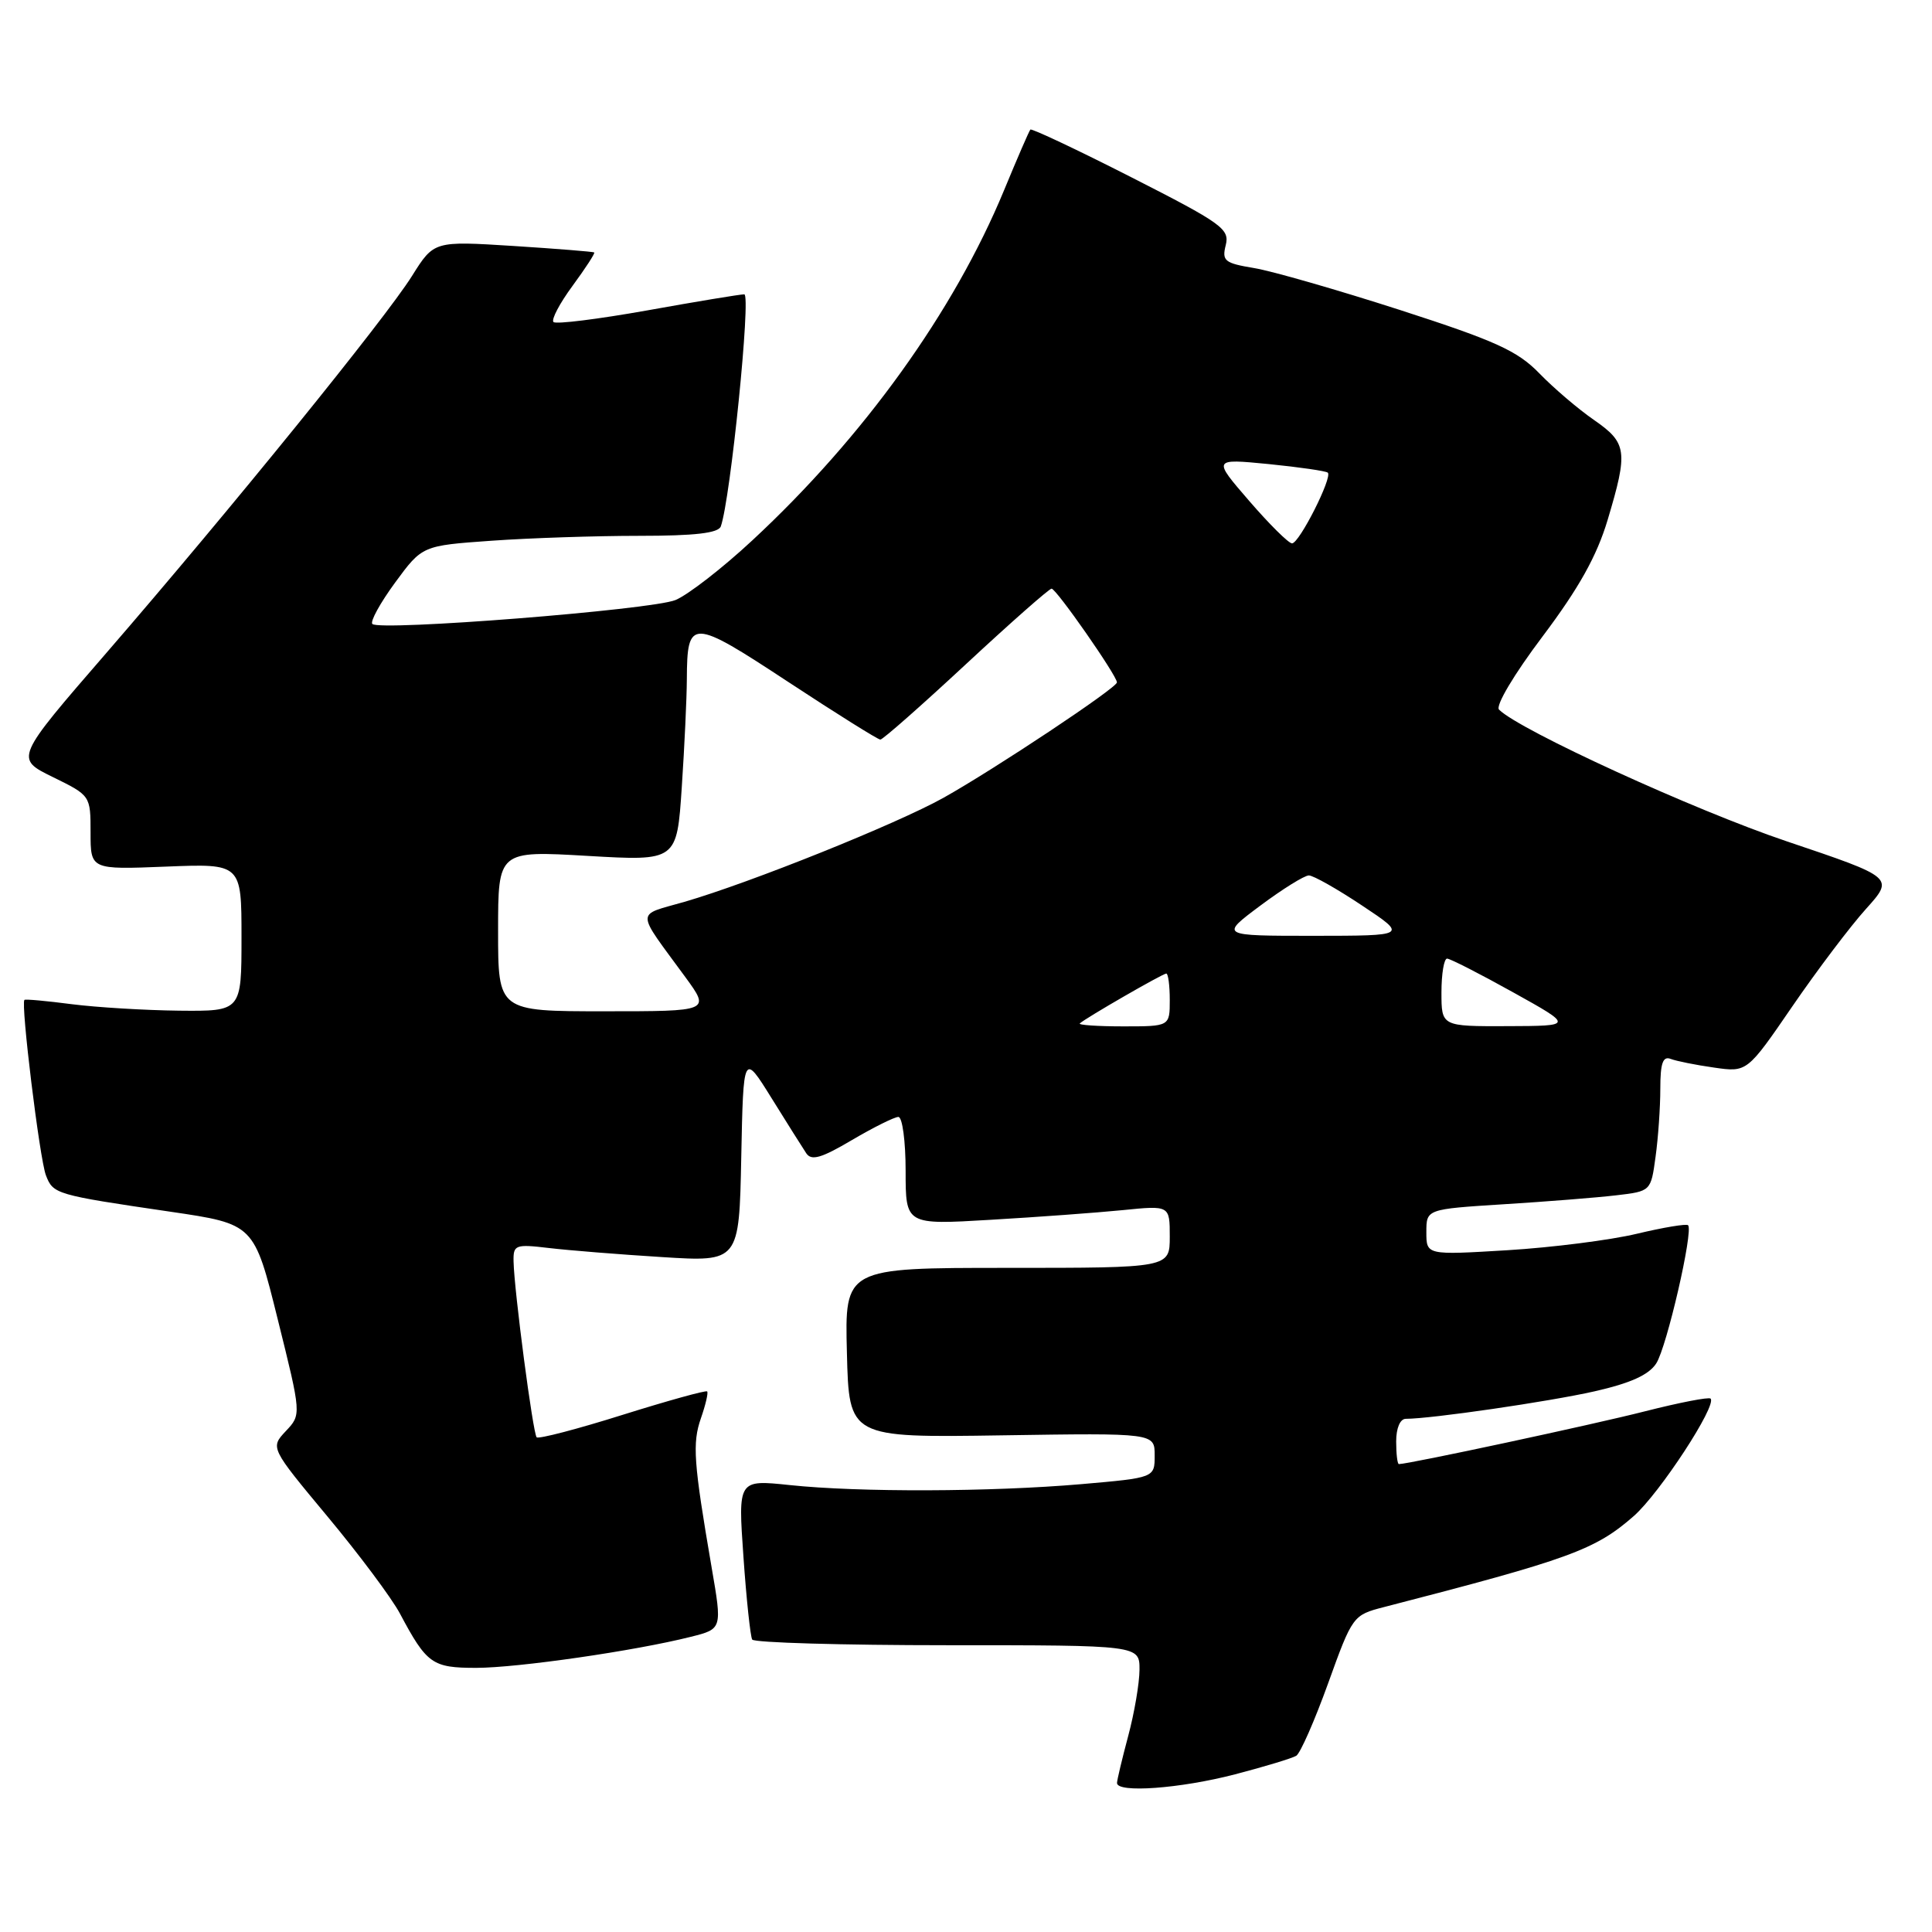 <?xml version="1.0" encoding="UTF-8" standalone="no"?>
<!DOCTYPE svg PUBLIC "-//W3C//DTD SVG 1.1//EN" "http://www.w3.org/Graphics/SVG/1.1/DTD/svg11.dtd" >
<svg xmlns="http://www.w3.org/2000/svg" xmlns:xlink="http://www.w3.org/1999/xlink" version="1.1" viewBox="0 0 256 256">
 <g >
 <path fill="currentColor"
d=" M 163.64 235.11 C 167.56 234.09 171.22 232.98 171.76 232.65 C 172.30 232.32 174.20 227.99 175.99 223.03 C 179.20 214.11 179.29 214.00 183.37 212.95 C 208.01 206.59 211.37 205.37 216.49 200.88 C 219.91 197.87 227.54 186.21 226.66 185.32 C 226.42 185.09 222.52 185.85 217.99 187.00 C 211.20 188.74 186.66 194.00 185.36 194.00 C 185.16 194.00 185.00 192.65 185.00 191.00 C 185.00 189.23 185.52 188.00 186.28 188.00 C 189.62 188.00 205.23 185.73 211.28 184.36 C 216.05 183.28 218.48 182.18 219.46 180.66 C 220.86 178.49 224.41 163.08 223.68 162.35 C 223.47 162.13 220.41 162.64 216.89 163.48 C 213.38 164.32 205.66 165.30 199.75 165.66 C 189.00 166.31 189.00 166.31 189.00 163.26 C 189.00 160.22 189.00 160.22 199.25 159.57 C 204.89 159.22 211.58 158.69 214.12 158.39 C 218.75 157.85 218.75 157.85 219.37 153.28 C 219.72 150.77 220.00 146.71 220.00 144.25 C 220.00 140.88 220.34 139.91 221.37 140.31 C 222.13 140.60 224.71 141.12 227.12 141.46 C 231.50 142.09 231.50 142.09 237.50 133.34 C 240.80 128.53 245.19 122.72 247.25 120.44 C 250.99 116.28 250.99 116.28 236.75 111.48 C 224.52 107.36 201.35 96.75 198.63 94.03 C 198.13 93.53 200.60 89.37 204.40 84.33 C 209.22 77.92 211.58 73.69 213.02 68.89 C 215.75 59.77 215.60 58.69 211.20 55.64 C 209.10 54.19 205.85 51.41 203.97 49.47 C 201.08 46.49 198.18 45.17 185.52 41.08 C 177.26 38.42 168.55 35.91 166.17 35.52 C 162.26 34.87 161.89 34.57 162.42 32.47 C 162.95 30.34 161.90 29.59 149.91 23.49 C 142.72 19.83 136.69 16.99 136.53 17.17 C 136.36 17.35 134.79 20.98 133.03 25.24 C 126.39 41.28 114.44 57.90 99.71 71.58 C 95.75 75.27 91.15 78.83 89.50 79.51 C 86.29 80.81 50.32 83.65 49.34 82.68 C 49.02 82.36 50.38 79.89 52.35 77.20 C 55.95 72.30 55.95 72.30 65.13 71.65 C 70.18 71.29 78.98 71.00 84.69 71.00 C 92.08 71.00 95.19 70.64 95.51 69.75 C 96.79 66.18 99.54 39.00 98.62 39.00 C 98.06 39.00 92.27 39.96 85.76 41.13 C 79.24 42.29 73.66 42.99 73.34 42.67 C 73.02 42.35 74.16 40.19 75.87 37.87 C 77.58 35.54 78.87 33.56 78.74 33.45 C 78.61 33.35 73.78 32.96 68.00 32.59 C 57.50 31.93 57.50 31.93 54.59 36.57 C 51.03 42.25 30.54 67.52 14.11 86.50 C 1.98 100.50 1.98 100.50 6.99 102.96 C 11.99 105.41 12.00 105.42 12.00 110.32 C 12.00 115.23 12.00 115.23 22.00 114.83 C 32.00 114.43 32.00 114.43 32.00 124.21 C 32.00 134.00 32.00 134.00 23.75 133.92 C 19.21 133.87 12.80 133.48 9.50 133.06 C 6.20 132.63 3.38 132.37 3.24 132.49 C 2.72 132.89 5.25 153.54 6.08 155.72 C 7.04 158.23 7.33 158.32 22.59 160.56 C 33.67 162.19 33.67 162.19 36.80 174.81 C 39.94 187.44 39.94 187.44 37.87 189.63 C 35.81 191.83 35.81 191.83 43.40 200.95 C 47.58 205.97 51.89 211.74 52.98 213.78 C 56.55 220.49 57.27 221.00 63.11 221.00 C 68.63 220.99 84.15 218.75 91.56 216.88 C 95.70 215.84 95.70 215.84 94.29 207.67 C 91.90 193.74 91.72 191.24 92.88 187.91 C 93.50 186.13 93.87 184.54 93.70 184.37 C 93.53 184.20 88.48 185.60 82.48 187.48 C 76.48 189.37 71.37 190.70 71.11 190.45 C 70.62 189.95 68.13 171.03 68.05 167.16 C 68.00 164.94 68.27 164.84 72.75 165.37 C 75.36 165.68 82.10 166.22 87.72 166.57 C 97.94 167.21 97.94 167.21 98.22 153.36 C 98.50 139.50 98.50 139.50 102.23 145.50 C 104.28 148.80 106.35 152.09 106.83 152.81 C 107.51 153.84 108.82 153.47 112.89 151.06 C 115.75 149.38 118.52 148.00 119.04 148.00 C 119.57 148.00 120.00 151.22 120.00 155.15 C 120.00 162.30 120.00 162.30 131.25 161.63 C 137.44 161.27 145.31 160.69 148.75 160.35 C 155.00 159.72 155.00 159.72 155.00 163.86 C 155.00 168.00 155.00 168.00 133.47 168.00 C 111.93 168.00 111.93 168.00 112.22 179.25 C 112.50 190.50 112.50 190.50 132.75 190.19 C 153.00 189.88 153.00 189.88 153.00 192.85 C 153.00 195.81 153.00 195.81 143.25 196.66 C 131.29 197.69 113.83 197.75 104.64 196.78 C 97.79 196.06 97.79 196.06 98.51 206.28 C 98.90 211.90 99.43 216.84 99.67 217.25 C 99.92 217.66 111.57 218.00 125.56 218.00 C 151.00 218.00 151.00 218.00 150.99 221.25 C 150.98 223.04 150.31 226.97 149.50 230.00 C 148.69 233.03 148.02 235.84 148.01 236.25 C 147.99 237.61 156.37 237.00 163.64 235.11 Z  M 143.08 135.61 C 143.82 134.91 154.07 129.00 154.54 129.00 C 154.79 129.00 155.00 130.57 155.00 132.50 C 155.00 136.00 155.00 136.00 148.83 136.00 C 145.44 136.00 142.85 135.82 143.08 135.61 Z  M 191.00 131.50 C 191.00 129.03 191.34 127.01 191.75 127.02 C 192.16 127.03 196.10 129.04 200.50 131.49 C 208.50 135.94 208.50 135.94 199.75 135.97 C 191.00 136.00 191.00 136.00 191.00 131.50 Z  M 66.00 123.36 C 66.00 112.72 66.00 112.72 77.85 113.41 C 89.69 114.10 89.69 114.10 90.34 104.30 C 90.70 98.91 91.00 92.47 91.01 90.00 C 91.05 81.89 91.59 81.90 104.43 90.35 C 110.83 94.56 116.33 98.00 116.65 98.00 C 116.98 98.00 122.08 93.50 128.00 88.00 C 133.92 82.50 139.02 78.00 139.34 78.00 C 139.96 78.00 148.00 89.53 148.00 90.42 C 148.00 91.14 131.81 101.91 125.00 105.72 C 118.78 109.19 99.44 116.96 90.69 119.50 C 84.17 121.38 84.16 120.38 90.81 129.47 C 94.12 134.00 94.12 134.00 80.06 134.00 C 66.00 134.00 66.00 134.00 66.00 123.36 Z  M 167.00 120.00 C 169.95 117.80 172.84 116.00 173.43 116.00 C 174.02 116.00 177.20 117.80 180.50 120.00 C 186.50 123.99 186.50 123.99 174.07 124.00 C 161.64 124.00 161.64 124.00 167.00 120.00 Z  M 165.53 66.38 C 160.68 60.77 160.68 60.77 168.09 61.49 C 172.17 61.90 175.70 62.41 175.94 62.63 C 176.59 63.24 172.16 72.00 171.20 72.00 C 170.75 72.00 168.20 69.47 165.53 66.38 Z "/>
</g>
</svg>